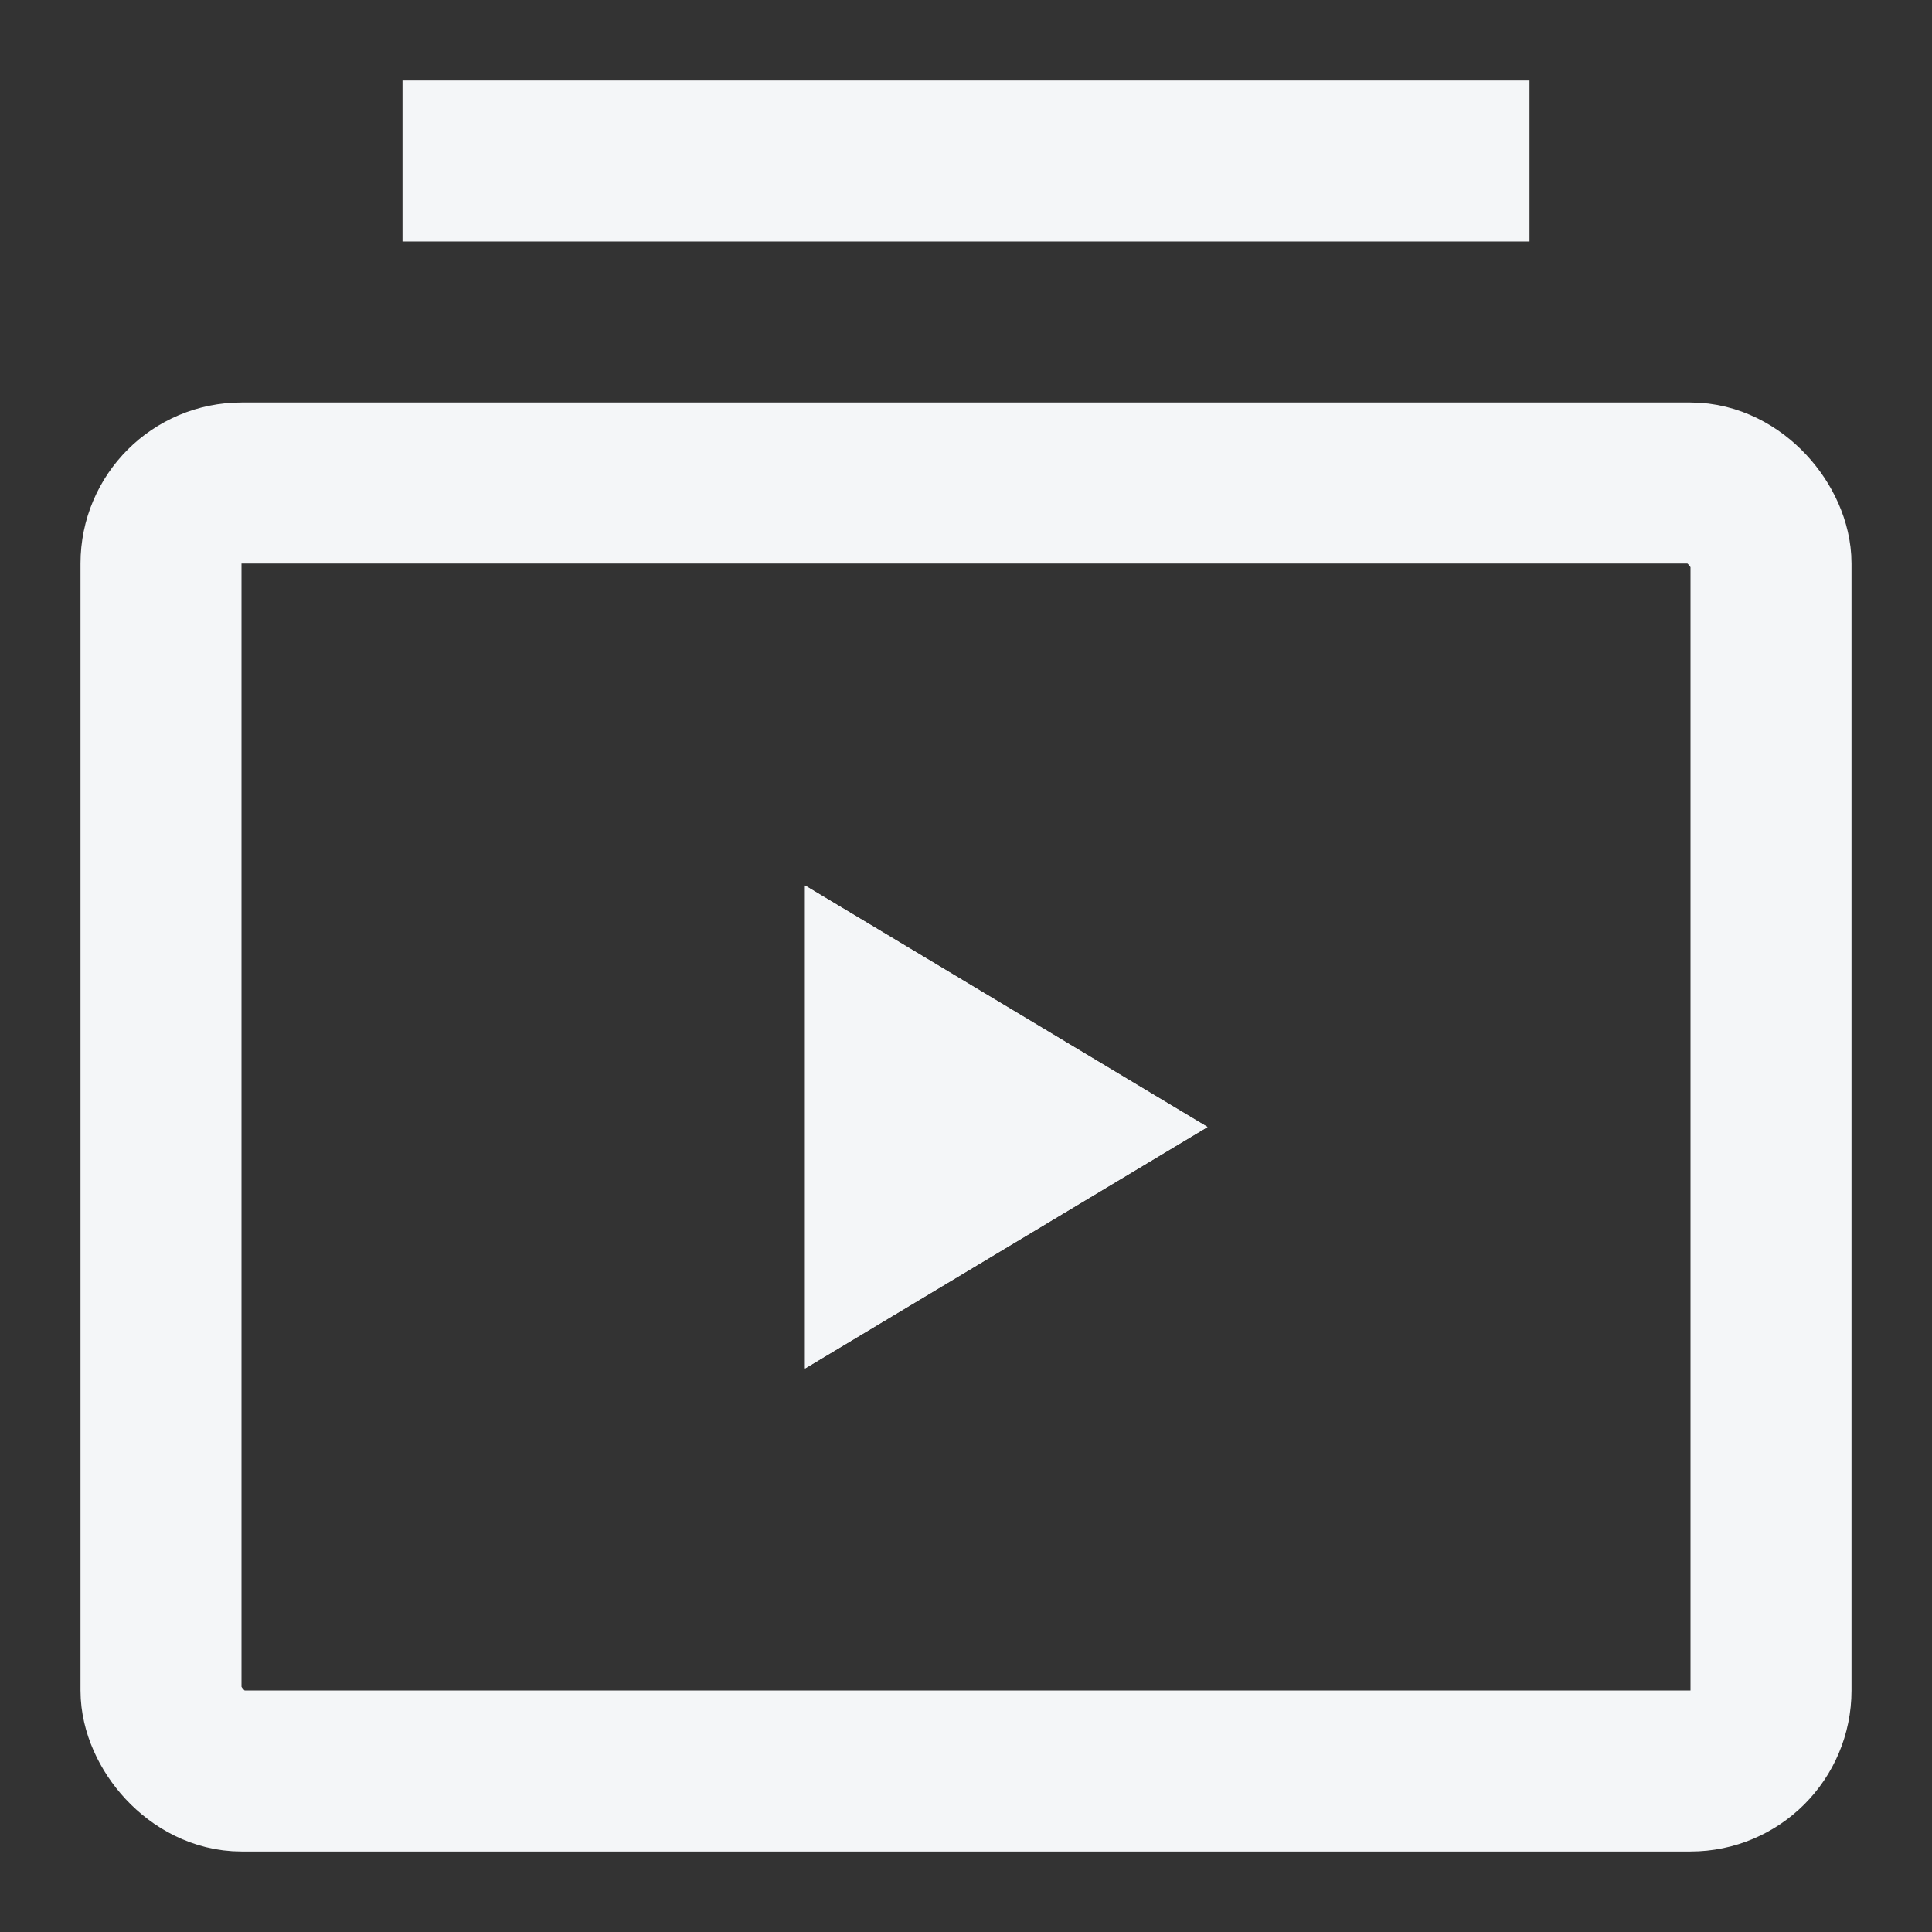 <svg width="24" height="24" viewBox="0 0 24 24" fill="none" xmlns="http://www.w3.org/2000/svg">
<rect x="0" y="0" width="24" height="24" fill="#333333" stroke="none"/>
<path d="M10 11L15 14L10 17V11Z" fill="#F4F6F8"/>
<path d="M18 2H6" stroke="#F4F6F8" stroke-width="2" stroke-miterlimit="10" stroke-linecap="square"/>
<path d="M10 11L15 14L10 17V11Z" fill="#F4F6F8"/>
<rect x="2" y="6" width="20" height="16" rx="1" stroke="#F4F6F8" stroke-width="2" stroke-miterlimit="10" stroke-linecap="square"/>
</svg>
